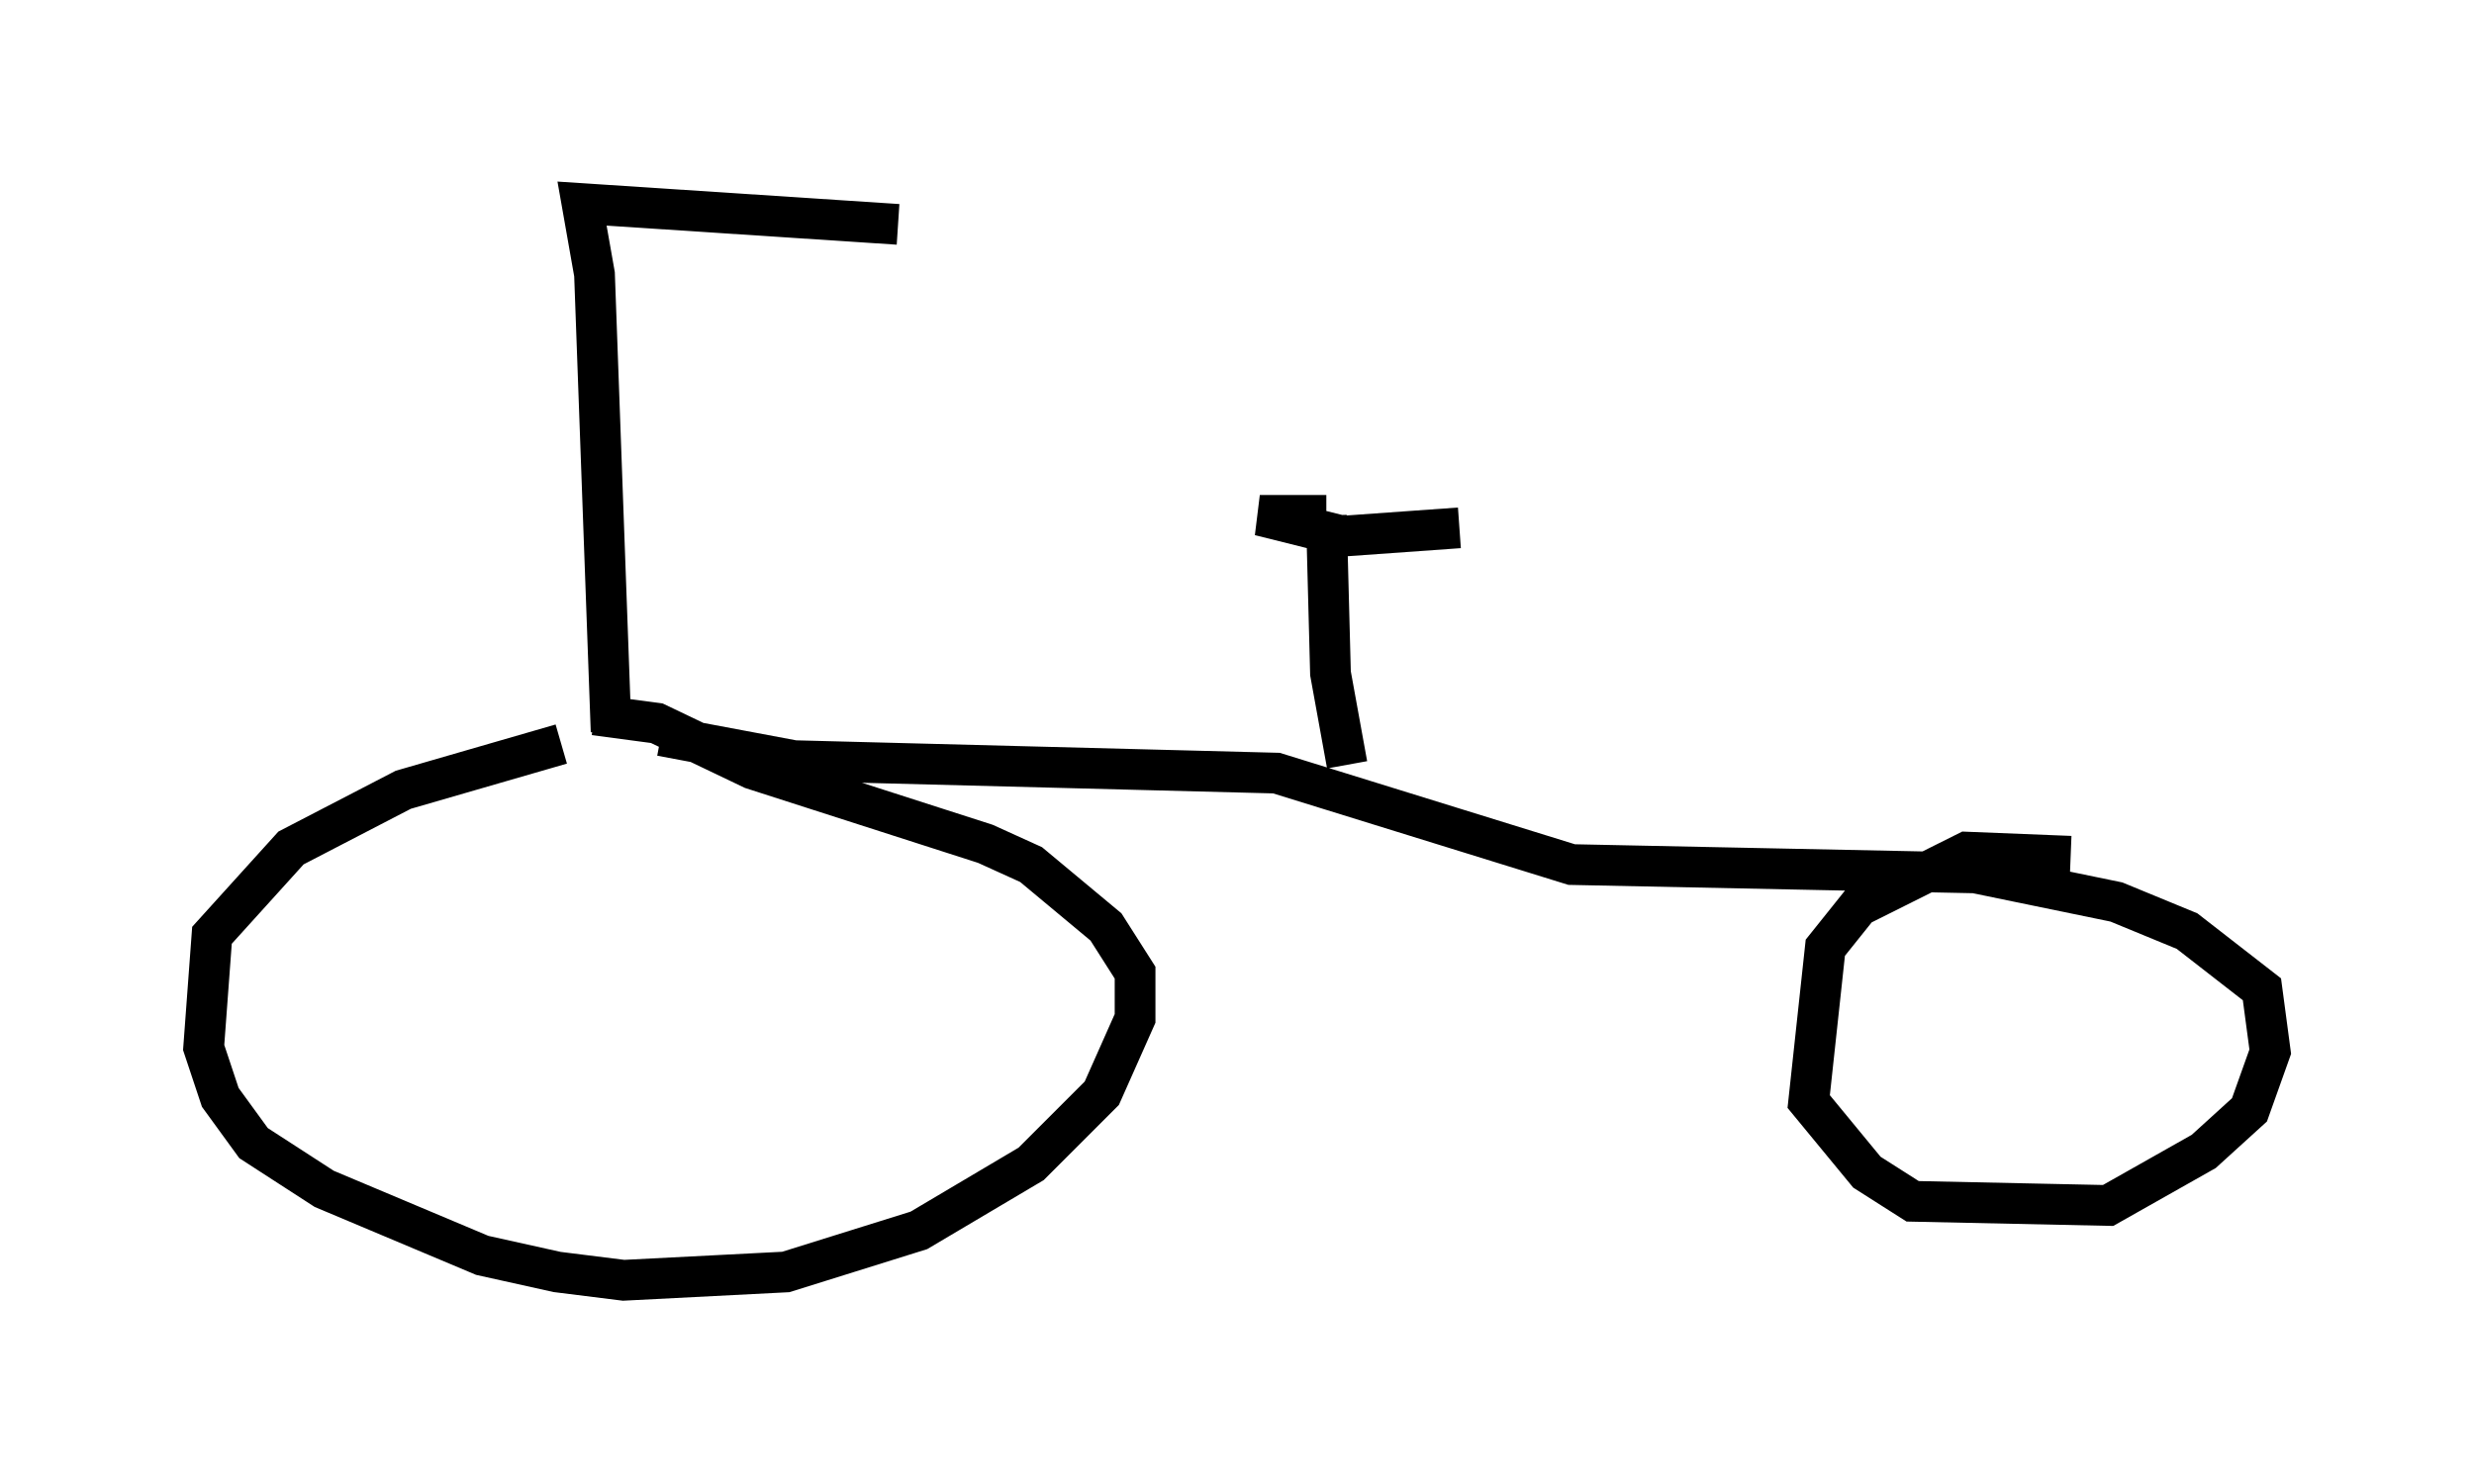 <?xml version="1.0" encoding="utf-8" ?>
<svg baseProfile="full" height="36.44" version="1.1" width="60.736" xmlns="http://www.w3.org/2000/svg" xmlns:ev="http://www.w3.org/2001/xml-events" xmlns:xlink="http://www.w3.org/1999/xlink"><defs /><rect fill="white" height="36.44" width="60.736" x="0" y="0" /><path d="M14.8, 18.271 m-1.021, 0.0 l-3.879, 1.123 -2.756, 1.429 l-1.94, 2.144 -0.204, 2.756 l0.408, 1.225 0.817, 1.123 l1.735, 1.123 3.879, 1.633 l1.838, 0.408 1.633, 0.204 l3.981, -0.204 3.267, -1.021 l2.756, -1.633 1.735, -1.735 l0.817, -1.838 0.0, -1.123 l-0.715, -1.123 -1.838, -1.531 l-1.123, -0.51 -5.717, -1.838 l-2.348, -1.123 -1.531, -0.204 m36.24, 3.471 l-2.552, -0.102 -2.654, 1.327 l-0.817, 1.021 -0.408, 3.777 l1.429, 1.735 1.123, 0.715 l4.798, 0.102 2.348, -1.327 l1.123, -1.021 0.51, -1.429 l-0.204, -1.531 -1.838, -1.429 l-1.735, -0.715 -3.471, -0.715 m0.0, 0.0 l-9.902, -0.204 -7.248, -2.246 l-11.842, -0.306 -3.267, -0.613 m16.844, 0.715 l-0.408, -2.246 -0.102, -3.879 m0.0, 0.0 l-1.633, 0.0 2.042, 0.51 l2.858, -0.204 m-20.825, 5.002 l-0.408, -11.229 -0.306, -1.735 l7.758, 0.51 " fill="none" stroke="black" stroke-width="1" /></svg>